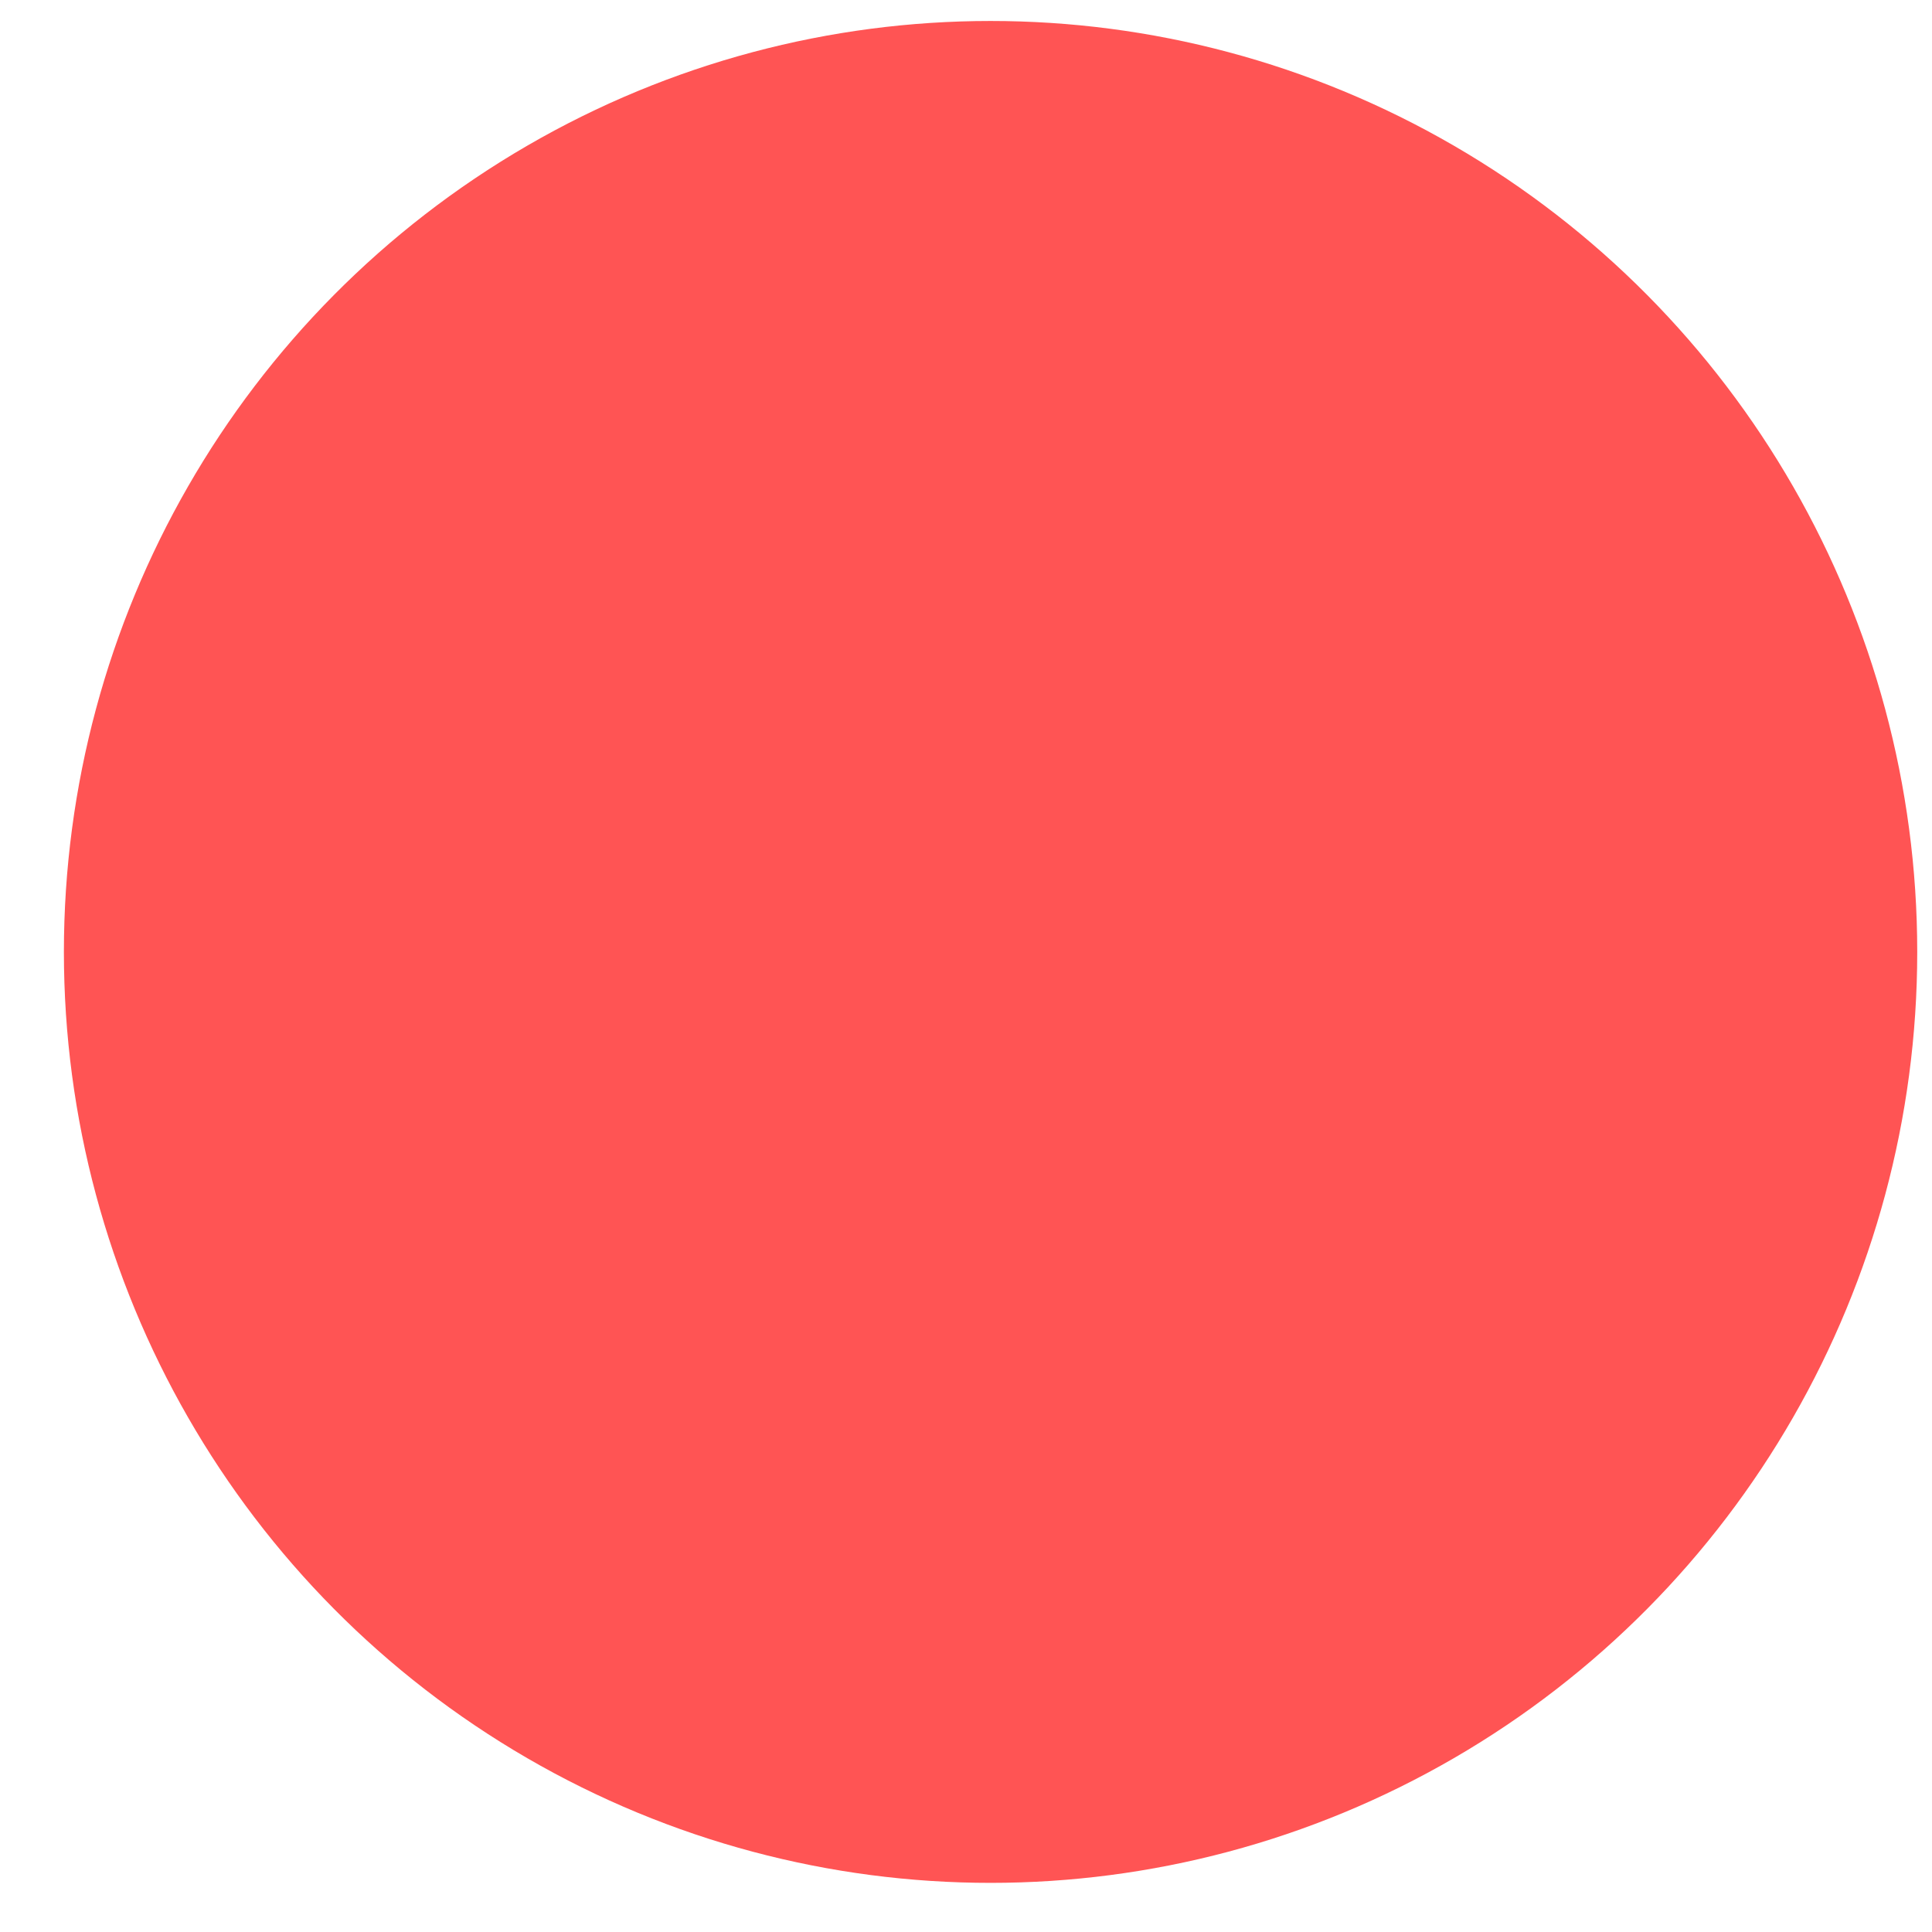 <?xml version="1.0" encoding="UTF-8" standalone="no"?>
<svg width="14px" height="14px" viewBox="0 0 14 14" version="1.1" xmlns="http://www.w3.org/2000/svg" xmlns:xlink="http://www.w3.org/1999/xlink">
    <!-- Generator: Sketch 48.2 (47327) - http://www.bohemiancoding.com/sketch -->
    <title>Oval 4 Copy 18</title>
    <desc>Created with Sketch.</desc>
    <defs></defs>
    <g id="滨江小区智慧云平台" stroke="none" stroke-width="1" fill="none" fill-rule="evenodd" transform="translate(-788, -627)">
        <g id="小区点位" transform="translate(686, 149)" fill="#FF5454">
            <g id="火炬小区" transform="translate(94, 470)">
                <g id="Group-4" transform="translate(0, -0)">
                    <ellipse id="Oval-4-Copy-18" cx="15.178" cy="14.898" rx="6.715" ry="6.746"></ellipse>
                </g>
            </g>
        </g>
    </g>
</svg>
